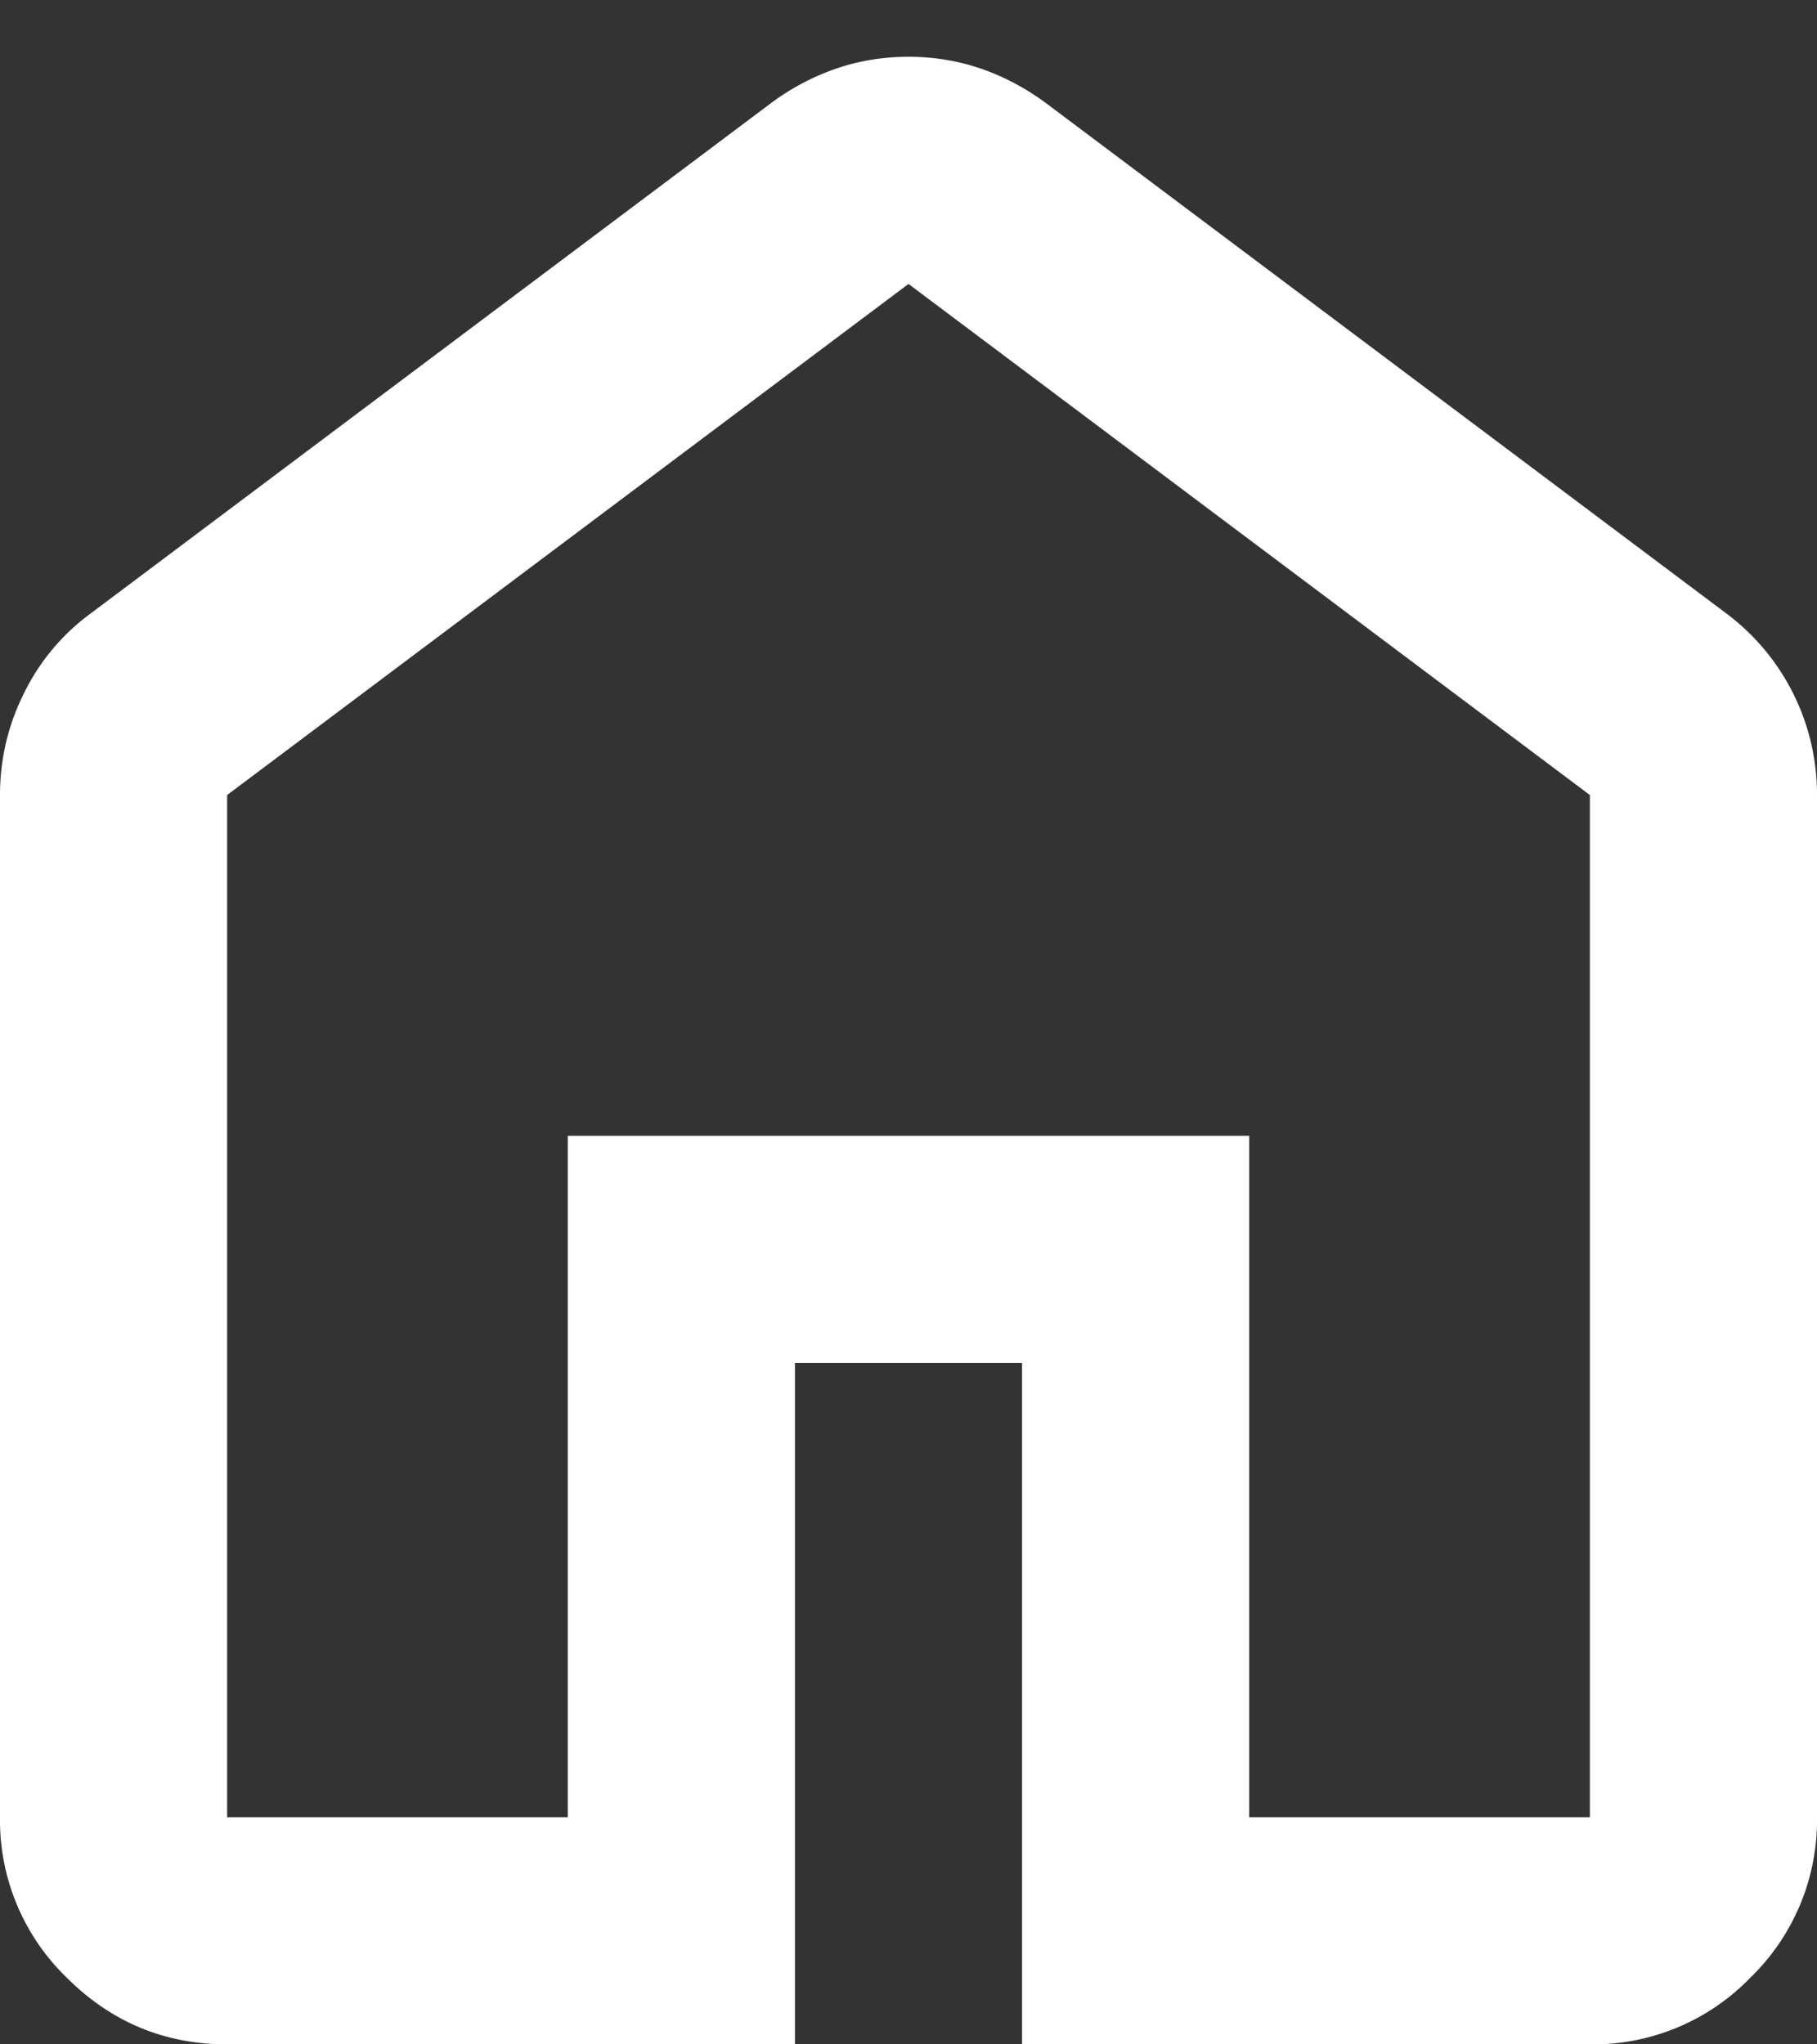 <svg width="16" height="18" fill="none" xmlns="http://www.w3.org/2000/svg"><rect width="100%" height="100%" fill="#333333" stroke="none"/><path d="M2 16h3v-6h6v6h3V7L8 2.5 2 7v9zm0 2c-.55 0-1.02-.196-1.412-.587A1.927 1.927 0 010 16V7c0-.317.071-.617.213-.9A1.91 1.91 0 01.8 5.4l6-4.5a2.11 2.11 0 01.575-.3c.2-.067.408-.1.625-.1.217 0 .425.033.625.1s.392.167.575.3l6 4.5A1.99 1.99 0 0116 7v9a1.93 1.93 0 01-.587 1.413A1.928 1.928 0 0114 18H9v-6H7v6H2z" fill="#fff"/></svg>